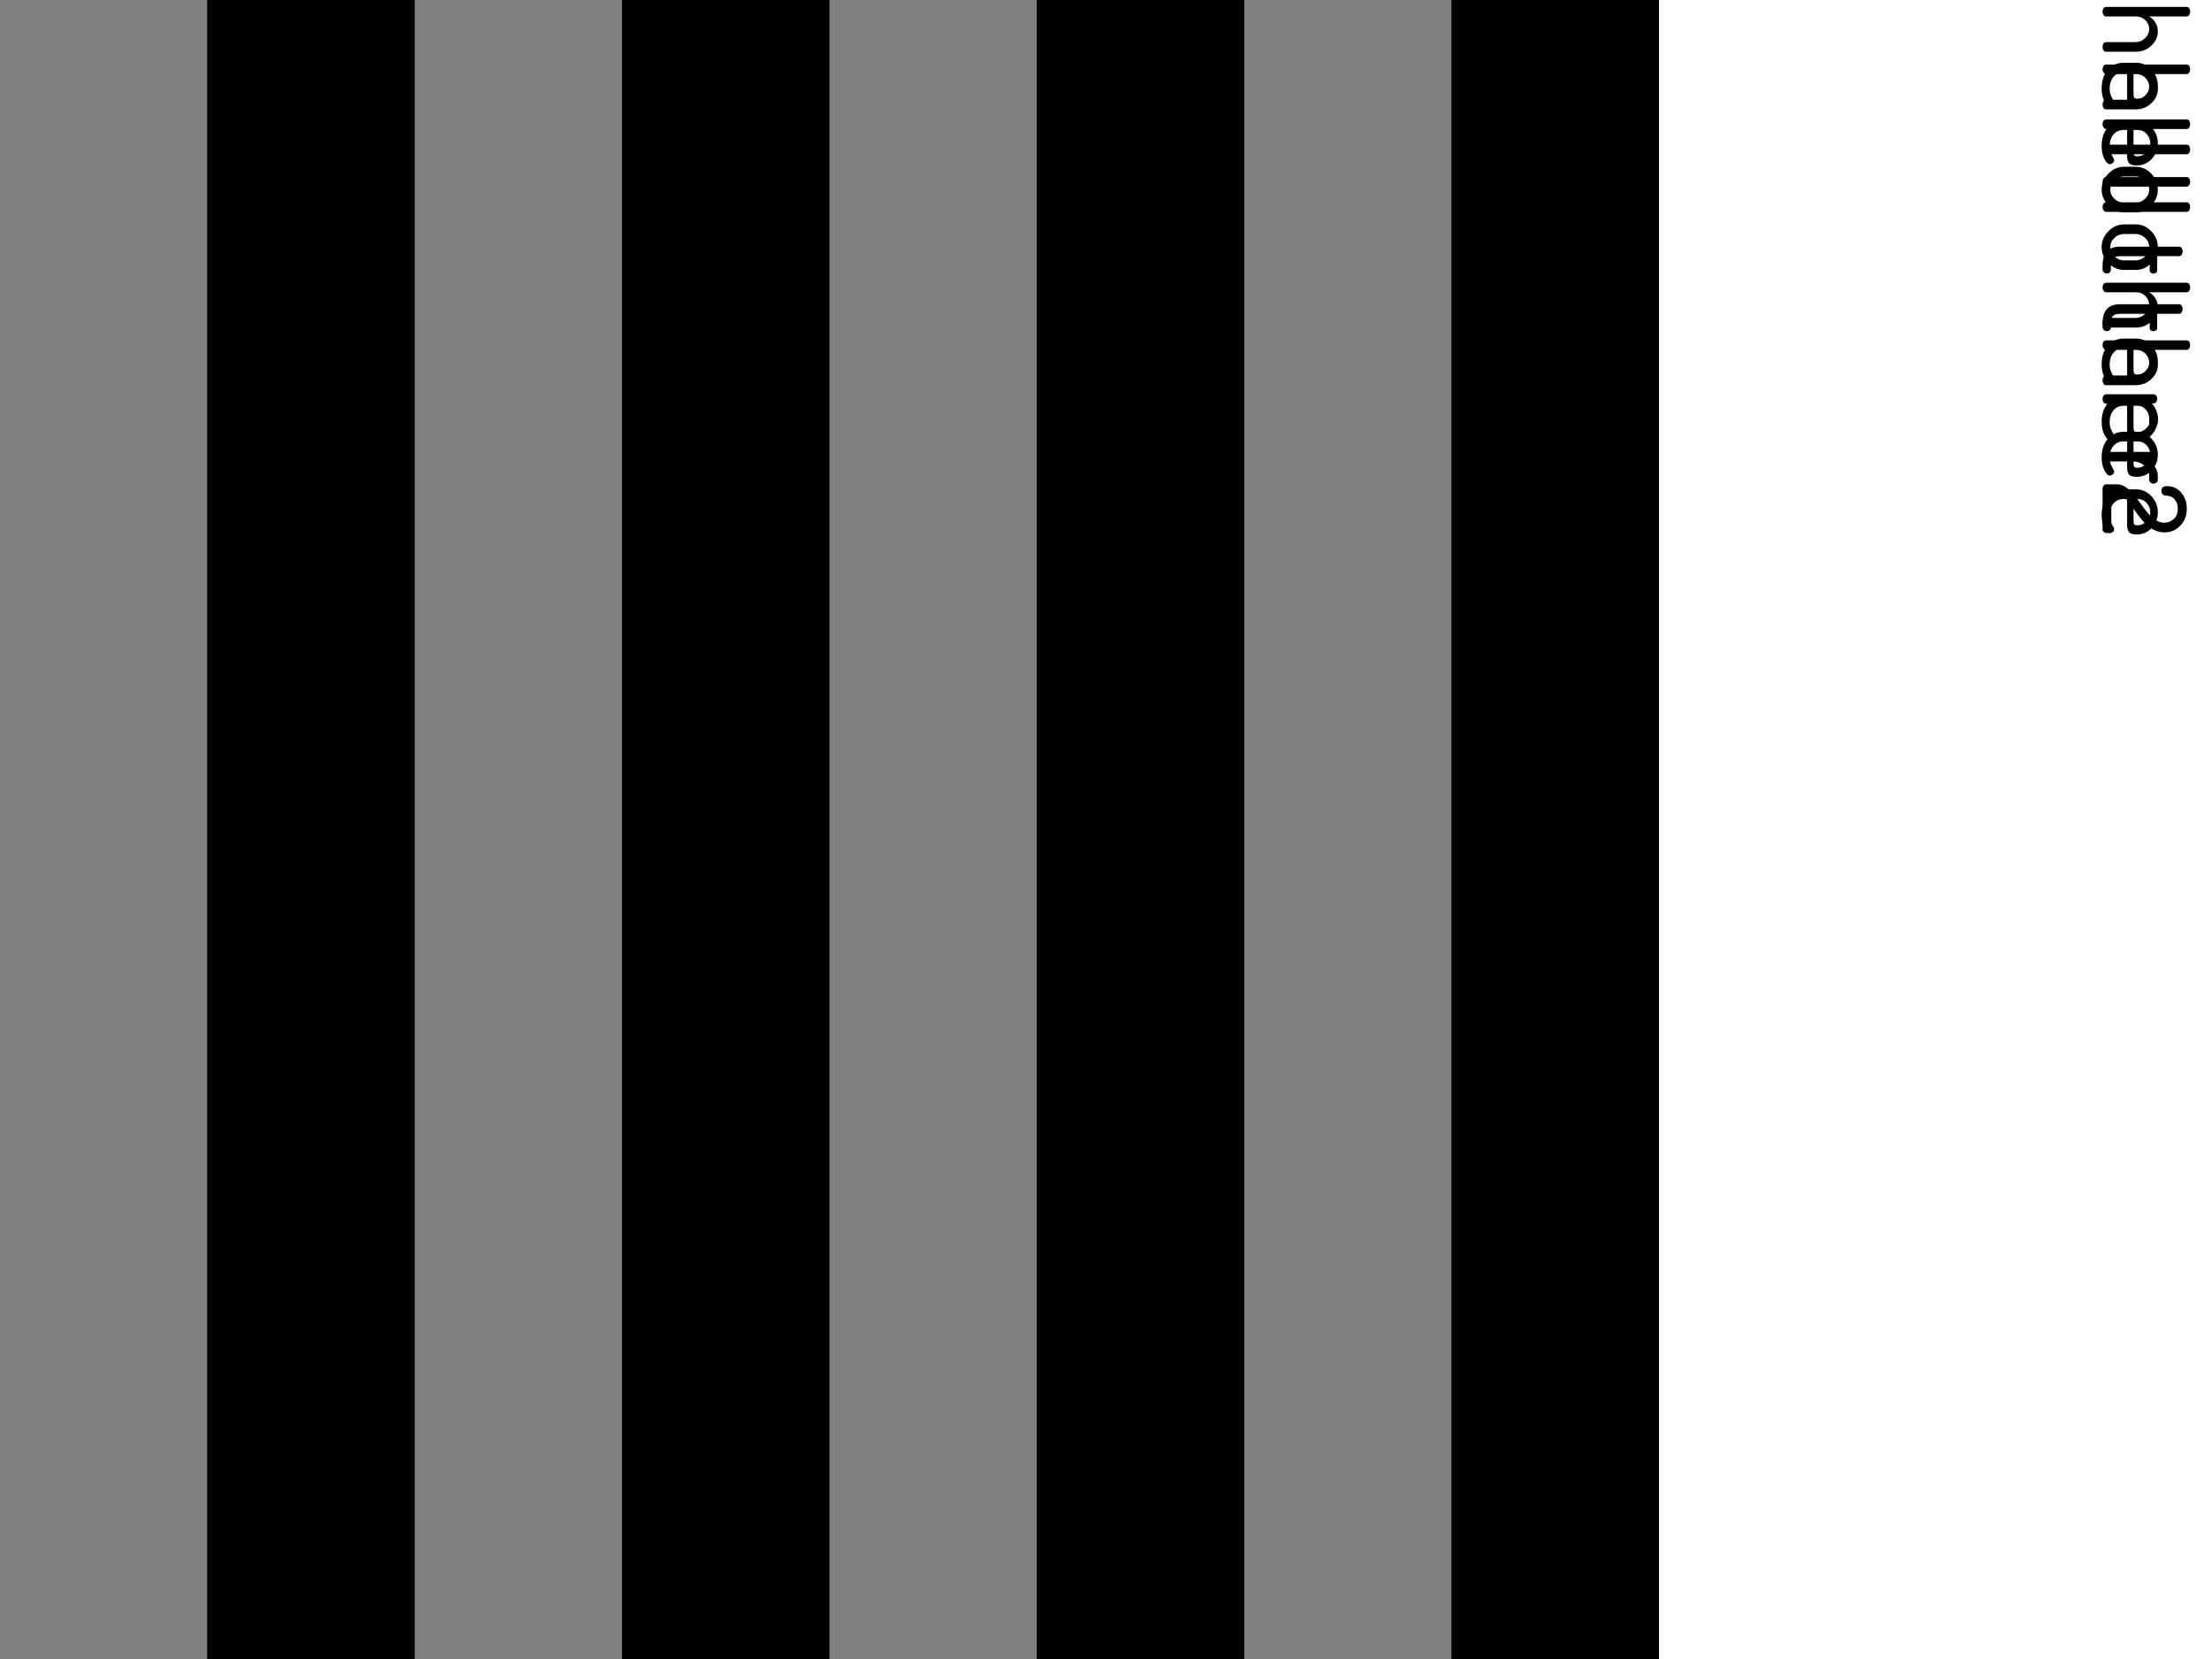 <?xml version="1.0" encoding="UTF-8"?>
<svg xmlns="http://www.w3.org/2000/svg" xmlns:xlink="http://www.w3.org/1999/xlink" width="384pt" height="288pt" viewBox="0 0 384 288" version="1.1">
<g id="surface121">
<path style=" stroke:none;fill-rule:nonzero;fill:rgb(0%,0%,0%);fill-opacity:1;" d="M 0 0 L 288 0 L 288 288 L 0 288 Z M 0 0 "/>
<path style=" stroke:none;fill-rule:nonzero;fill:rgb(50.196%,50.196%,50.196%);fill-opacity:1;" d="M 0 0 L 36 0 L 36 288 L 0 288 Z M 0 0 "/>
<path style=" stroke:none;fill-rule:nonzero;fill:rgb(0%,0%,0%);fill-opacity:1;" d="M 36 0 L 72 0 L 72 288 L 36 288 Z M 36 0 "/>
<path style=" stroke:none;fill-rule:nonzero;fill:rgb(50.196%,50.196%,50.196%);fill-opacity:1;" d="M 72 0 L 108 0 L 108 288 L 72 288 Z M 72 0 "/>
<path style=" stroke:none;fill-rule:nonzero;fill:rgb(0%,0%,0%);fill-opacity:1;" d="M 108 0 L 144 0 L 144 288 L 108 288 Z M 108 0 "/>
<path style=" stroke:none;fill-rule:nonzero;fill:rgb(50.196%,50.196%,50.196%);fill-opacity:1;" d="M 144 0 L 180 0 L 180 288 L 144 288 Z M 144 0 "/>
<path style=" stroke:none;fill-rule:nonzero;fill:rgb(0%,0%,0%);fill-opacity:1;" d="M 180 0 L 216 0 L 216 288 L 180 288 Z M 180 0 "/>
<path style=" stroke:none;fill-rule:nonzero;fill:rgb(50.196%,50.196%,50.196%);fill-opacity:1;" d="M 216 0 L 252 0 L 252 288 L 216 288 Z M 216 0 "/>
<path style=" stroke:none;fill-rule:nonzero;fill:rgb(0%,0%,0%);fill-opacity:1;" d="M 252 0 L 288 0 L 288 288 L 252 288 Z M 252 0 "/>
<path style=" stroke:none;fill-rule:nonzero;fill:rgb(0%,0%,0%);fill-opacity:1;" d="M 365.594 11.203 L 379.625 11.203 C 379.789 11.203 379.926 11.273 380.031 11.422 C 380.145 11.578 380.203 11.773 380.203 12.016 C 380.203 12.254 380.145 12.453 380.031 12.609 C 379.926 12.773 379.789 12.859 379.625 12.859 L 373.078 12.859 C 373.504 13.086 373.863 13.426 374.156 13.875 C 374.445 14.32 374.594 14.848 374.594 15.453 C 374.594 16.398 374.219 17.223 373.469 17.922 C 372.719 18.629 371.816 18.984 370.766 18.984 L 365.594 18.984 C 365.406 18.984 365.258 18.898 365.156 18.734 C 365.051 18.566 365 18.367 365 18.141 C 365 17.922 365.051 17.727 365.156 17.562 C 365.258 17.395 365.406 17.312 365.594 17.312 L 370.766 17.312 C 371.359 17.312 371.895 17.082 372.375 16.625 C 372.852 16.176 373.094 15.648 373.094 15.047 C 373.094 14.473 372.875 13.961 372.438 13.516 C 372.008 13.078 371.453 12.859 370.766 12.859 L 365.594 12.859 C 365.445 12.859 365.312 12.773 365.188 12.609 C 365.062 12.441 365 12.242 365 12.016 C 365 11.797 365.055 11.602 365.172 11.438 C 365.297 11.281 365.438 11.203 365.594 11.203 Z M 368.719 20.891 L 370.812 20.891 C 371.844 20.891 372.727 21.281 373.469 22.062 C 374.219 22.844 374.594 23.781 374.594 24.875 C 374.594 25.914 374.242 26.816 373.547 27.578 C 372.848 28.336 371.973 28.719 370.922 28.719 C 370.535 28.719 370.223 28.672 369.984 28.578 C 369.754 28.484 369.586 28.336 369.484 28.141 C 369.391 27.953 369.328 27.773 369.297 27.609 C 369.273 27.441 369.266 27.219 369.266 26.938 L 369.266 22.562 L 368.656 22.562 C 367.926 22.562 367.336 22.82 366.891 23.344 C 366.453 23.875 366.234 24.555 366.234 25.391 C 366.234 25.836 366.301 26.223 366.438 26.547 C 366.57 26.867 366.703 27.129 366.828 27.328 C 366.953 27.535 367.016 27.695 367.016 27.812 C 367.016 28 366.93 28.16 366.766 28.297 C 366.598 28.43 366.43 28.5 366.266 28.5 C 365.953 28.5 365.633 28.191 365.312 27.578 C 365 26.973 364.844 26.227 364.844 25.344 C 364.844 24.031 365.195 22.957 365.906 22.125 C 366.625 21.301 367.562 20.891 368.719 20.891 Z M 370.375 22.562 L 370.375 26.266 C 370.375 26.609 370.414 26.836 370.5 26.953 C 370.594 27.078 370.766 27.141 371.016 27.141 C 371.617 27.141 372.145 26.914 372.594 26.469 C 373.051 26.031 373.281 25.492 373.281 24.859 C 373.281 24.234 373.066 23.691 372.641 23.234 C 372.223 22.785 371.707 22.562 371.094 22.562 Z M 365.594 30.738 L 379.625 30.738 C 379.789 30.738 379.926 30.809 380.031 30.957 C 380.145 31.113 380.203 31.309 380.203 31.551 C 380.203 31.801 380.145 32.004 380.031 32.16 C 379.926 32.316 379.789 32.395 379.625 32.395 L 365.594 32.395 C 365.445 32.395 365.312 32.309 365.188 32.145 C 365.062 31.977 365 31.777 365 31.551 C 365 31.332 365.055 31.137 365.172 30.973 C 365.297 30.816 365.438 30.738 365.594 30.738 Z M 365.594 35.121 L 379.625 35.121 C 379.789 35.121 379.926 35.191 380.031 35.34 C 380.145 35.496 380.203 35.691 380.203 35.934 C 380.203 36.184 380.145 36.387 380.031 36.543 C 379.926 36.699 379.789 36.777 379.625 36.777 L 365.594 36.777 C 365.445 36.777 365.312 36.691 365.188 36.527 C 365.062 36.359 365 36.16 365 35.934 C 365 35.715 365.055 35.52 365.172 35.355 C 365.297 35.199 365.438 35.121 365.594 35.121 Z M 368.719 38.953 L 370.766 38.953 C 371.785 38.953 372.676 39.344 373.438 40.125 C 374.207 40.906 374.594 41.828 374.594 42.891 C 374.594 43.961 374.211 44.891 373.453 45.672 C 372.691 46.461 371.797 46.859 370.766 46.859 L 368.719 46.859 C 367.707 46.859 366.805 46.461 366.016 45.672 C 365.234 44.879 364.844 43.957 364.844 42.906 C 364.844 41.852 365.234 40.93 366.016 40.141 C 366.797 39.348 367.695 38.953 368.719 38.953 Z M 368.719 40.625 C 368.094 40.625 367.539 40.848 367.062 41.297 C 366.582 41.754 366.344 42.289 366.344 42.906 C 366.344 43.531 366.582 44.066 367.062 44.516 C 367.551 44.973 368.102 45.203 368.719 45.203 L 370.766 45.203 C 371.359 45.203 371.895 44.973 372.375 44.516 C 372.852 44.066 373.094 43.523 373.094 42.891 C 373.094 42.266 372.852 41.727 372.375 41.281 C 371.895 40.844 371.359 40.625 370.766 40.625 Z M 368.016 52.82 L 378.312 52.82 C 378.477 52.82 378.617 52.902 378.734 53.07 C 378.848 53.246 378.906 53.434 378.906 53.633 C 378.906 53.852 378.848 54.043 378.734 54.211 C 378.617 54.387 378.477 54.477 378.312 54.477 L 374.484 54.477 L 374.484 56.992 C 374.484 57.148 374.414 57.266 374.281 57.352 C 374.145 57.445 373.988 57.492 373.812 57.492 C 373.645 57.492 373.5 57.445 373.375 57.352 C 373.25 57.266 373.188 57.148 373.188 56.992 L 373.188 54.477 L 368.016 54.477 C 367.441 54.477 367.035 54.602 366.797 54.852 C 366.566 55.102 366.453 55.527 366.453 56.133 L 366.453 56.758 C 366.453 56.984 366.383 57.164 366.25 57.289 C 366.113 57.414 365.941 57.477 365.734 57.477 C 365.535 57.477 365.363 57.406 365.219 57.273 C 365.07 57.148 365 56.977 365 56.758 L 365 56.133 C 365 53.922 366.004 52.82 368.016 52.82 Z M 365.594 59.082 L 379.625 59.082 C 379.789 59.082 379.926 59.152 380.031 59.301 C 380.145 59.457 380.203 59.652 380.203 59.895 C 380.203 60.133 380.145 60.332 380.031 60.488 C 379.926 60.652 379.789 60.738 379.625 60.738 L 373.078 60.738 C 373.504 60.965 373.863 61.305 374.156 61.754 C 374.445 62.199 374.594 62.727 374.594 63.332 C 374.594 64.277 374.219 65.102 373.469 65.801 C 372.719 66.508 371.816 66.863 370.766 66.863 L 365.594 66.863 C 365.406 66.863 365.258 66.777 365.156 66.613 C 365.051 66.445 365 66.246 365 66.02 C 365 65.801 365.051 65.605 365.156 65.441 C 365.258 65.273 365.406 65.191 365.594 65.191 L 370.766 65.191 C 371.359 65.191 371.895 64.961 372.375 64.504 C 372.852 64.055 373.094 63.527 373.094 62.926 C 373.094 62.352 372.875 61.84 372.438 61.395 C 372.008 60.957 371.453 60.738 370.766 60.738 L 365.594 60.738 C 365.445 60.738 365.312 60.652 365.188 60.488 C 365.062 60.32 365 60.121 365 59.895 C 365 59.676 365.055 59.48 365.172 59.316 C 365.297 59.16 365.438 59.082 365.594 59.082 Z M 368.719 68.773 L 370.812 68.773 C 371.844 68.773 372.727 69.164 373.469 69.945 C 374.219 70.727 374.594 71.664 374.594 72.758 C 374.594 73.797 374.242 74.699 373.547 75.461 C 372.848 76.219 371.973 76.602 370.922 76.602 C 370.535 76.602 370.223 76.555 369.984 76.461 C 369.754 76.367 369.586 76.219 369.484 76.023 C 369.391 75.836 369.328 75.656 369.297 75.492 C 369.273 75.324 369.266 75.102 369.266 74.82 L 369.266 70.445 L 368.656 70.445 C 367.926 70.445 367.336 70.703 366.891 71.227 C 366.453 71.758 366.234 72.438 366.234 73.273 C 366.234 73.719 366.301 74.105 366.438 74.43 C 366.57 74.75 366.703 75.012 366.828 75.211 C 366.953 75.418 367.016 75.578 367.016 75.695 C 367.016 75.883 366.93 76.043 366.766 76.18 C 366.598 76.312 366.43 76.383 366.266 76.383 C 365.953 76.383 365.633 76.074 365.312 75.461 C 365 74.855 364.844 74.109 364.844 73.227 C 364.844 71.914 365.195 70.84 365.906 70.008 C 366.625 69.184 367.562 68.773 368.719 68.773 Z M 370.375 70.445 L 370.375 74.148 C 370.375 74.492 370.414 74.719 370.5 74.836 C 370.594 74.961 370.766 75.023 371.016 75.023 C 371.617 75.023 372.145 74.797 372.594 74.352 C 373.051 73.914 373.281 73.375 373.281 72.742 C 373.281 72.117 373.066 71.574 372.641 71.117 C 372.223 70.668 371.707 70.445 371.094 70.445 Z M 365.594 78.449 L 373.906 78.449 C 374.07 78.449 374.207 78.52 374.312 78.668 C 374.426 78.824 374.484 79.02 374.484 79.262 C 374.484 79.469 374.426 79.645 374.312 79.793 C 374.207 79.949 374.07 80.027 373.906 80.027 L 372.953 80.027 C 373.41 80.266 373.797 80.613 374.109 81.074 C 374.43 81.543 374.594 82.062 374.594 82.637 L 374.594 83.324 C 374.594 83.488 374.516 83.637 374.359 83.762 C 374.211 83.895 374.039 83.965 373.844 83.965 C 373.645 83.965 373.469 83.895 373.312 83.762 C 373.164 83.637 373.094 83.488 373.094 83.324 L 373.094 82.637 C 373.094 81.957 372.816 81.363 372.266 80.855 C 371.723 80.355 371.02 80.105 370.156 80.105 L 365.594 80.105 C 365.445 80.105 365.312 80.02 365.188 79.855 C 365.062 79.688 365 79.488 365 79.262 C 365 79.031 365.055 78.84 365.172 78.684 C 365.297 78.527 365.438 78.449 365.594 78.449 Z M 368.719 84.953 L 370.812 84.953 C 371.844 84.953 372.727 85.344 373.469 86.125 C 374.219 86.906 374.594 87.844 374.594 88.938 C 374.594 89.977 374.242 90.879 373.547 91.641 C 372.848 92.398 371.973 92.781 370.922 92.781 C 370.535 92.781 370.223 92.734 369.984 92.641 C 369.754 92.547 369.586 92.398 369.484 92.203 C 369.391 92.016 369.328 91.836 369.297 91.672 C 369.273 91.504 369.266 91.281 369.266 91 L 369.266 86.625 L 368.656 86.625 C 367.926 86.625 367.336 86.883 366.891 87.406 C 366.453 87.938 366.234 88.617 366.234 89.453 C 366.234 89.898 366.301 90.285 366.438 90.609 C 366.57 90.93 366.703 91.191 366.828 91.391 C 366.953 91.598 367.016 91.758 367.016 91.875 C 367.016 92.062 366.93 92.223 366.766 92.359 C 366.598 92.492 366.43 92.562 366.266 92.562 C 365.953 92.562 365.633 92.254 365.312 91.641 C 365 91.035 364.844 90.289 364.844 89.406 C 364.844 88.094 365.195 87.02 365.906 86.188 C 366.625 85.363 367.562 84.953 368.719 84.953 Z M 370.375 86.625 L 370.375 90.328 C 370.375 90.672 370.414 90.898 370.5 91.016 C 370.594 91.141 370.766 91.203 371.016 91.203 C 371.617 91.203 372.145 90.977 372.594 90.531 C 373.051 90.094 373.281 89.555 373.281 88.922 C 373.281 88.297 373.066 87.754 372.641 87.297 C 372.223 86.848 371.707 86.625 371.094 86.625 Z M 365 93.441 "/>
<path style=" stroke:none;fill-rule:nonzero;fill:rgb(0%,0%,0%);fill-opacity:1;" d="M 365.594 1.203 L 379.625 1.203 C 379.789 1.203 379.926 1.273 380.031 1.422 C 380.145 1.578 380.203 1.773 380.203 2.016 C 380.203 2.254 380.145 2.453 380.031 2.609 C 379.926 2.773 379.789 2.859 379.625 2.859 L 373.078 2.859 C 373.504 3.086 373.863 3.426 374.156 3.875 C 374.445 4.32 374.594 4.848 374.594 5.453 C 374.594 6.398 374.219 7.223 373.469 7.922 C 372.719 8.629 371.816 8.984 370.766 8.984 L 365.594 8.984 C 365.406 8.984 365.258 8.898 365.156 8.734 C 365.051 8.566 365 8.367 365 8.141 C 365 7.922 365.051 7.727 365.156 7.562 C 365.258 7.395 365.406 7.312 365.594 7.312 L 370.766 7.312 C 371.359 7.312 371.895 7.082 372.375 6.625 C 372.852 6.176 373.094 5.648 373.094 5.047 C 373.094 4.473 372.875 3.961 372.438 3.516 C 372.008 3.078 371.453 2.859 370.766 2.859 L 365.594 2.859 C 365.445 2.859 365.312 2.773 365.188 2.609 C 365.062 2.441 365 2.242 365 2.016 C 365 1.797 365.055 1.602 365.172 1.438 C 365.297 1.281 365.438 1.203 365.594 1.203 Z M 368.719 10.891 L 370.812 10.891 C 371.844 10.891 372.727 11.281 373.469 12.062 C 374.219 12.844 374.594 13.781 374.594 14.875 C 374.594 15.914 374.242 16.816 373.547 17.578 C 372.848 18.336 371.973 18.719 370.922 18.719 C 370.535 18.719 370.223 18.672 369.984 18.578 C 369.754 18.484 369.586 18.336 369.484 18.141 C 369.391 17.953 369.328 17.773 369.297 17.609 C 369.273 17.441 369.266 17.219 369.266 16.938 L 369.266 12.562 L 368.656 12.562 C 367.926 12.562 367.336 12.82 366.891 13.344 C 366.453 13.875 366.234 14.555 366.234 15.391 C 366.234 15.836 366.301 16.223 366.438 16.547 C 366.57 16.867 366.703 17.129 366.828 17.328 C 366.953 17.535 367.016 17.695 367.016 17.812 C 367.016 18 366.93 18.16 366.766 18.297 C 366.598 18.43 366.43 18.5 366.266 18.5 C 365.953 18.5 365.633 18.191 365.312 17.578 C 365 16.973 364.844 16.227 364.844 15.344 C 364.844 14.031 365.195 12.957 365.906 12.125 C 366.625 11.301 367.562 10.891 368.719 10.891 Z M 370.375 12.562 L 370.375 16.266 C 370.375 16.609 370.414 16.836 370.5 16.953 C 370.594 17.078 370.766 17.141 371.016 17.141 C 371.617 17.141 372.145 16.914 372.594 16.469 C 373.051 16.031 373.281 15.492 373.281 14.859 C 373.281 14.234 373.066 13.691 372.641 13.234 C 372.223 12.785 371.707 12.562 371.094 12.562 Z M 365.594 20.738 L 379.625 20.738 C 379.789 20.738 379.926 20.809 380.031 20.957 C 380.145 21.113 380.203 21.309 380.203 21.551 C 380.203 21.801 380.145 22.004 380.031 22.16 C 379.926 22.316 379.789 22.395 379.625 22.395 L 365.594 22.395 C 365.445 22.395 365.312 22.309 365.188 22.145 C 365.062 21.977 365 21.777 365 21.551 C 365 21.332 365.055 21.137 365.172 20.973 C 365.297 20.816 365.438 20.738 365.594 20.738 Z M 365.594 25.121 L 379.625 25.121 C 379.789 25.121 379.926 25.191 380.031 25.34 C 380.145 25.496 380.203 25.691 380.203 25.934 C 380.203 26.184 380.145 26.387 380.031 26.543 C 379.926 26.699 379.789 26.777 379.625 26.777 L 365.594 26.777 C 365.445 26.777 365.312 26.691 365.188 26.527 C 365.062 26.359 365 26.16 365 25.934 C 365 25.715 365.055 25.52 365.172 25.355 C 365.297 25.199 365.438 25.121 365.594 25.121 Z M 368.719 28.953 L 370.766 28.953 C 371.785 28.953 372.676 29.344 373.438 30.125 C 374.207 30.906 374.594 31.828 374.594 32.891 C 374.594 33.961 374.211 34.891 373.453 35.672 C 372.691 36.461 371.797 36.859 370.766 36.859 L 368.719 36.859 C 367.707 36.859 366.805 36.461 366.016 35.672 C 365.234 34.879 364.844 33.957 364.844 32.906 C 364.844 31.852 365.234 30.93 366.016 30.141 C 366.797 29.348 367.695 28.953 368.719 28.953 Z M 368.719 30.625 C 368.094 30.625 367.539 30.848 367.062 31.297 C 366.582 31.754 366.344 32.289 366.344 32.906 C 366.344 33.531 366.582 34.066 367.062 34.516 C 367.551 34.973 368.102 35.203 368.719 35.203 L 370.766 35.203 C 371.359 35.203 371.895 34.973 372.375 34.516 C 372.852 34.066 373.094 33.523 373.094 32.891 C 373.094 32.266 372.852 31.727 372.375 31.281 C 371.895 30.844 371.359 30.625 370.766 30.625 Z M 368.016 42.82 L 378.312 42.82 C 378.477 42.82 378.617 42.902 378.734 43.07 C 378.848 43.246 378.906 43.434 378.906 43.633 C 378.906 43.852 378.848 44.043 378.734 44.211 C 378.617 44.387 378.477 44.477 378.312 44.477 L 374.484 44.477 L 374.484 46.992 C 374.484 47.148 374.414 47.266 374.281 47.352 C 374.145 47.445 373.988 47.492 373.812 47.492 C 373.645 47.492 373.5 47.445 373.375 47.352 C 373.25 47.266 373.188 47.148 373.188 46.992 L 373.188 44.477 L 368.016 44.477 C 367.441 44.477 367.035 44.602 366.797 44.852 C 366.566 45.102 366.453 45.527 366.453 46.133 L 366.453 46.758 C 366.453 46.984 366.383 47.164 366.25 47.289 C 366.113 47.414 365.941 47.477 365.734 47.477 C 365.535 47.477 365.363 47.406 365.219 47.273 C 365.07 47.148 365 46.977 365 46.758 L 365 46.133 C 365 43.922 366.004 42.82 368.016 42.82 Z M 365.594 49.082 L 379.625 49.082 C 379.789 49.082 379.926 49.152 380.031 49.301 C 380.145 49.457 380.203 49.652 380.203 49.895 C 380.203 50.133 380.145 50.332 380.031 50.488 C 379.926 50.652 379.789 50.738 379.625 50.738 L 373.078 50.738 C 373.504 50.965 373.863 51.305 374.156 51.754 C 374.445 52.199 374.594 52.727 374.594 53.332 C 374.594 54.277 374.219 55.102 373.469 55.801 C 372.719 56.508 371.816 56.863 370.766 56.863 L 365.594 56.863 C 365.406 56.863 365.258 56.777 365.156 56.613 C 365.051 56.445 365 56.246 365 56.02 C 365 55.801 365.051 55.605 365.156 55.441 C 365.258 55.273 365.406 55.191 365.594 55.191 L 370.766 55.191 C 371.359 55.191 371.895 54.961 372.375 54.504 C 372.852 54.055 373.094 53.527 373.094 52.926 C 373.094 52.352 372.875 51.84 372.438 51.395 C 372.008 50.957 371.453 50.738 370.766 50.738 L 365.594 50.738 C 365.445 50.738 365.312 50.652 365.188 50.488 C 365.062 50.32 365 50.121 365 49.895 C 365 49.676 365.055 49.48 365.172 49.316 C 365.297 49.16 365.438 49.082 365.594 49.082 Z M 368.719 58.773 L 370.812 58.773 C 371.844 58.773 372.727 59.164 373.469 59.945 C 374.219 60.727 374.594 61.664 374.594 62.758 C 374.594 63.797 374.242 64.699 373.547 65.461 C 372.848 66.219 371.973 66.602 370.922 66.602 C 370.535 66.602 370.223 66.555 369.984 66.461 C 369.754 66.367 369.586 66.219 369.484 66.023 C 369.391 65.836 369.328 65.656 369.297 65.492 C 369.273 65.324 369.266 65.102 369.266 64.82 L 369.266 60.445 L 368.656 60.445 C 367.926 60.445 367.336 60.703 366.891 61.227 C 366.453 61.758 366.234 62.438 366.234 63.273 C 366.234 63.719 366.301 64.105 366.438 64.43 C 366.57 64.75 366.703 65.012 366.828 65.211 C 366.953 65.418 367.016 65.578 367.016 65.695 C 367.016 65.883 366.93 66.043 366.766 66.18 C 366.598 66.312 366.43 66.383 366.266 66.383 C 365.953 66.383 365.633 66.074 365.312 65.461 C 365 64.855 364.844 64.109 364.844 63.227 C 364.844 61.914 365.195 60.84 365.906 60.008 C 366.625 59.184 367.562 58.773 368.719 58.773 Z M 370.375 60.445 L 370.375 64.148 C 370.375 64.492 370.414 64.719 370.5 64.836 C 370.594 64.961 370.766 65.023 371.016 65.023 C 371.617 65.023 372.145 64.797 372.594 64.352 C 373.051 63.914 373.281 63.375 373.281 62.742 C 373.281 62.117 373.066 61.574 372.641 61.117 C 372.223 60.668 371.707 60.445 371.094 60.445 Z M 365.594 68.449 L 373.906 68.449 C 374.07 68.449 374.207 68.52 374.312 68.668 C 374.426 68.824 374.484 69.02 374.484 69.262 C 374.484 69.469 374.426 69.645 374.312 69.793 C 374.207 69.949 374.07 70.027 373.906 70.027 L 372.953 70.027 C 373.41 70.266 373.797 70.613 374.109 71.074 C 374.43 71.543 374.594 72.062 374.594 72.637 L 374.594 73.324 C 374.594 73.488 374.516 73.637 374.359 73.762 C 374.211 73.895 374.039 73.965 373.844 73.965 C 373.645 73.965 373.469 73.895 373.312 73.762 C 373.164 73.637 373.094 73.488 373.094 73.324 L 373.094 72.637 C 373.094 71.957 372.816 71.363 372.266 70.855 C 371.723 70.355 371.02 70.105 370.156 70.105 L 365.594 70.105 C 365.445 70.105 365.312 70.02 365.188 69.855 C 365.062 69.688 365 69.488 365 69.262 C 365 69.031 365.055 68.84 365.172 68.684 C 365.297 68.527 365.438 68.449 365.594 68.449 Z M 368.719 74.953 L 370.812 74.953 C 371.844 74.953 372.727 75.344 373.469 76.125 C 374.219 76.906 374.594 77.844 374.594 78.938 C 374.594 79.977 374.242 80.879 373.547 81.641 C 372.848 82.398 371.973 82.781 370.922 82.781 C 370.535 82.781 370.223 82.734 369.984 82.641 C 369.754 82.547 369.586 82.398 369.484 82.203 C 369.391 82.016 369.328 81.836 369.297 81.672 C 369.273 81.504 369.266 81.281 369.266 81 L 369.266 76.625 L 368.656 76.625 C 367.926 76.625 367.336 76.883 366.891 77.406 C 366.453 77.938 366.234 78.617 366.234 79.453 C 366.234 79.898 366.301 80.285 366.438 80.609 C 366.57 80.93 366.703 81.191 366.828 81.391 C 366.953 81.598 367.016 81.758 367.016 81.875 C 367.016 82.062 366.93 82.223 366.766 82.359 C 366.598 82.492 366.43 82.562 366.266 82.562 C 365.953 82.562 365.633 82.254 365.312 81.641 C 365 81.035 364.844 80.289 364.844 79.406 C 364.844 78.094 365.195 77.02 365.906 76.188 C 366.625 75.363 367.562 74.953 368.719 74.953 Z M 370.375 76.625 L 370.375 80.328 C 370.375 80.672 370.414 80.898 370.5 81.016 C 370.594 81.141 370.766 81.203 371.016 81.203 C 371.617 81.203 372.145 80.977 372.594 80.531 C 373.051 80.094 373.281 79.555 373.281 78.922 C 373.281 78.297 373.066 77.754 372.641 77.297 C 372.223 76.848 371.707 76.625 371.094 76.625 Z M 365.594 84.082 L 367.547 84.082 C 368.141 84.082 368.727 84.309 369.312 84.77 C 369.895 85.227 370.414 85.785 370.875 86.441 L 372.312 88.379 C 372.781 89.035 373.305 89.59 373.891 90.051 C 374.473 90.508 375.062 90.738 375.656 90.738 C 376.301 90.738 376.863 90.527 377.344 90.113 C 377.82 89.695 378.062 89.09 378.062 88.301 C 378.062 87.633 377.875 87.086 377.5 86.66 C 377.125 86.242 376.582 86.035 375.875 86.035 C 375.707 86.035 375.555 85.957 375.422 85.801 C 375.285 85.645 375.219 85.43 375.219 85.16 C 375.219 84.648 375.547 84.395 376.203 84.395 C 377.203 84.395 378.02 84.77 378.656 85.52 C 379.301 86.277 379.625 87.207 379.625 88.301 C 379.625 89.477 379.254 90.457 378.516 91.238 C 377.773 92.027 376.844 92.426 375.719 92.426 C 375.051 92.426 374.41 92.258 373.797 91.926 C 373.18 91.602 372.66 91.195 372.234 90.707 C 371.805 90.227 371.379 89.699 370.953 89.129 L 369.812 87.52 C 369.477 87.039 369.113 86.633 368.719 86.301 C 368.32 85.977 367.93 85.816 367.547 85.816 L 366.516 85.816 L 366.516 91.957 C 366.516 92.121 366.441 92.258 366.297 92.363 C 366.148 92.477 365.973 92.535 365.766 92.535 C 365.555 92.535 365.375 92.477 365.219 92.363 C 365.07 92.258 365 92.121 365 91.957 L 365 84.848 C 365 84.668 365.055 84.496 365.172 84.332 C 365.285 84.164 365.426 84.082 365.594 84.082 Z M 365 93.121 "/>
</g>
</svg>
